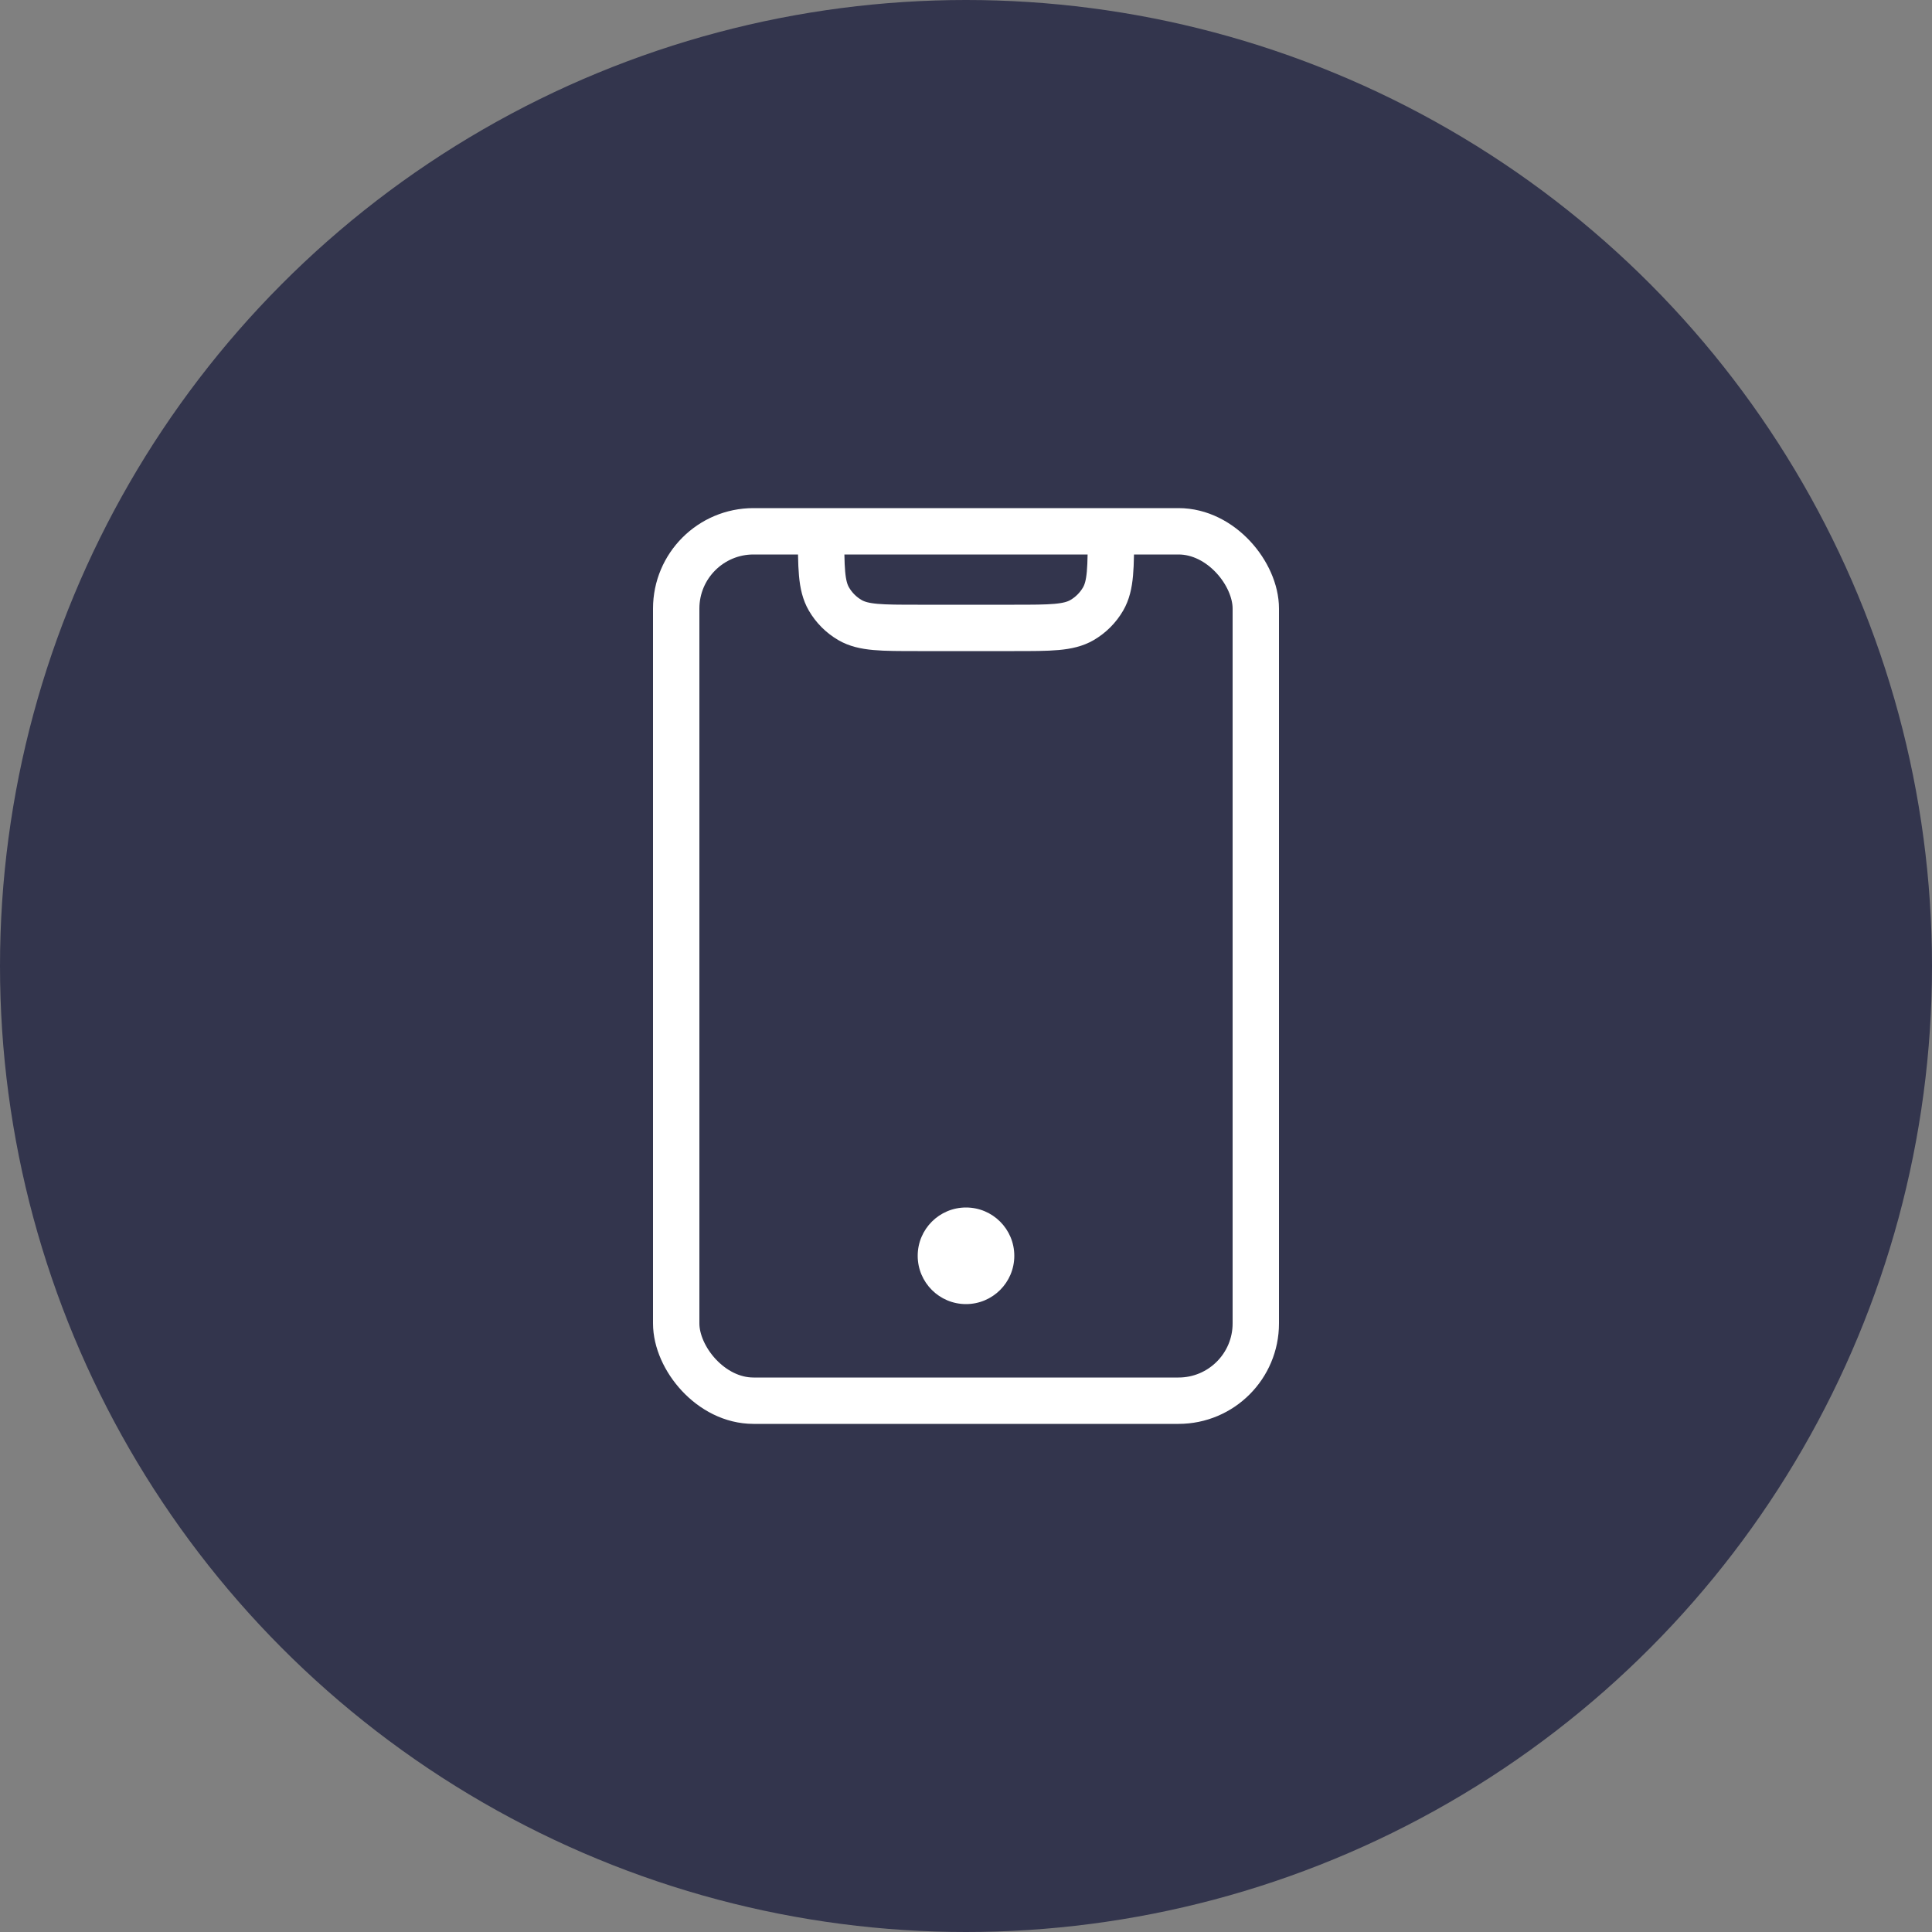 <svg width="50" height="50" viewBox="0 0 50 50" fill="none" xmlns="http://www.w3.org/2000/svg">
<rect x="0" y="0" width="50" height="50" fill="#808080" stroke="none"/>
<circle cx="25" cy="25" r="25" fill="#33354D"/>
<rect x="17.5" y="13.75" width="15" height="22.5" rx="2" fill="#33354D" stroke="white" stroke-width="1.2"/>
<path d="M21.25 13.75V13.75C21.25 14.685 21.25 15.152 21.451 15.5C21.583 15.728 21.772 15.917 22 16.049C22.348 16.25 22.815 16.25 23.75 16.25H26.25C27.185 16.25 27.652 16.25 28 16.049C28.228 15.917 28.417 15.728 28.549 15.5C28.75 15.152 28.75 14.685 28.75 13.75V13.75" stroke="white" stroke-width="1.2"/>
<circle cx="25" cy="32.5" r="1.25" fill="white"/>
</svg>
